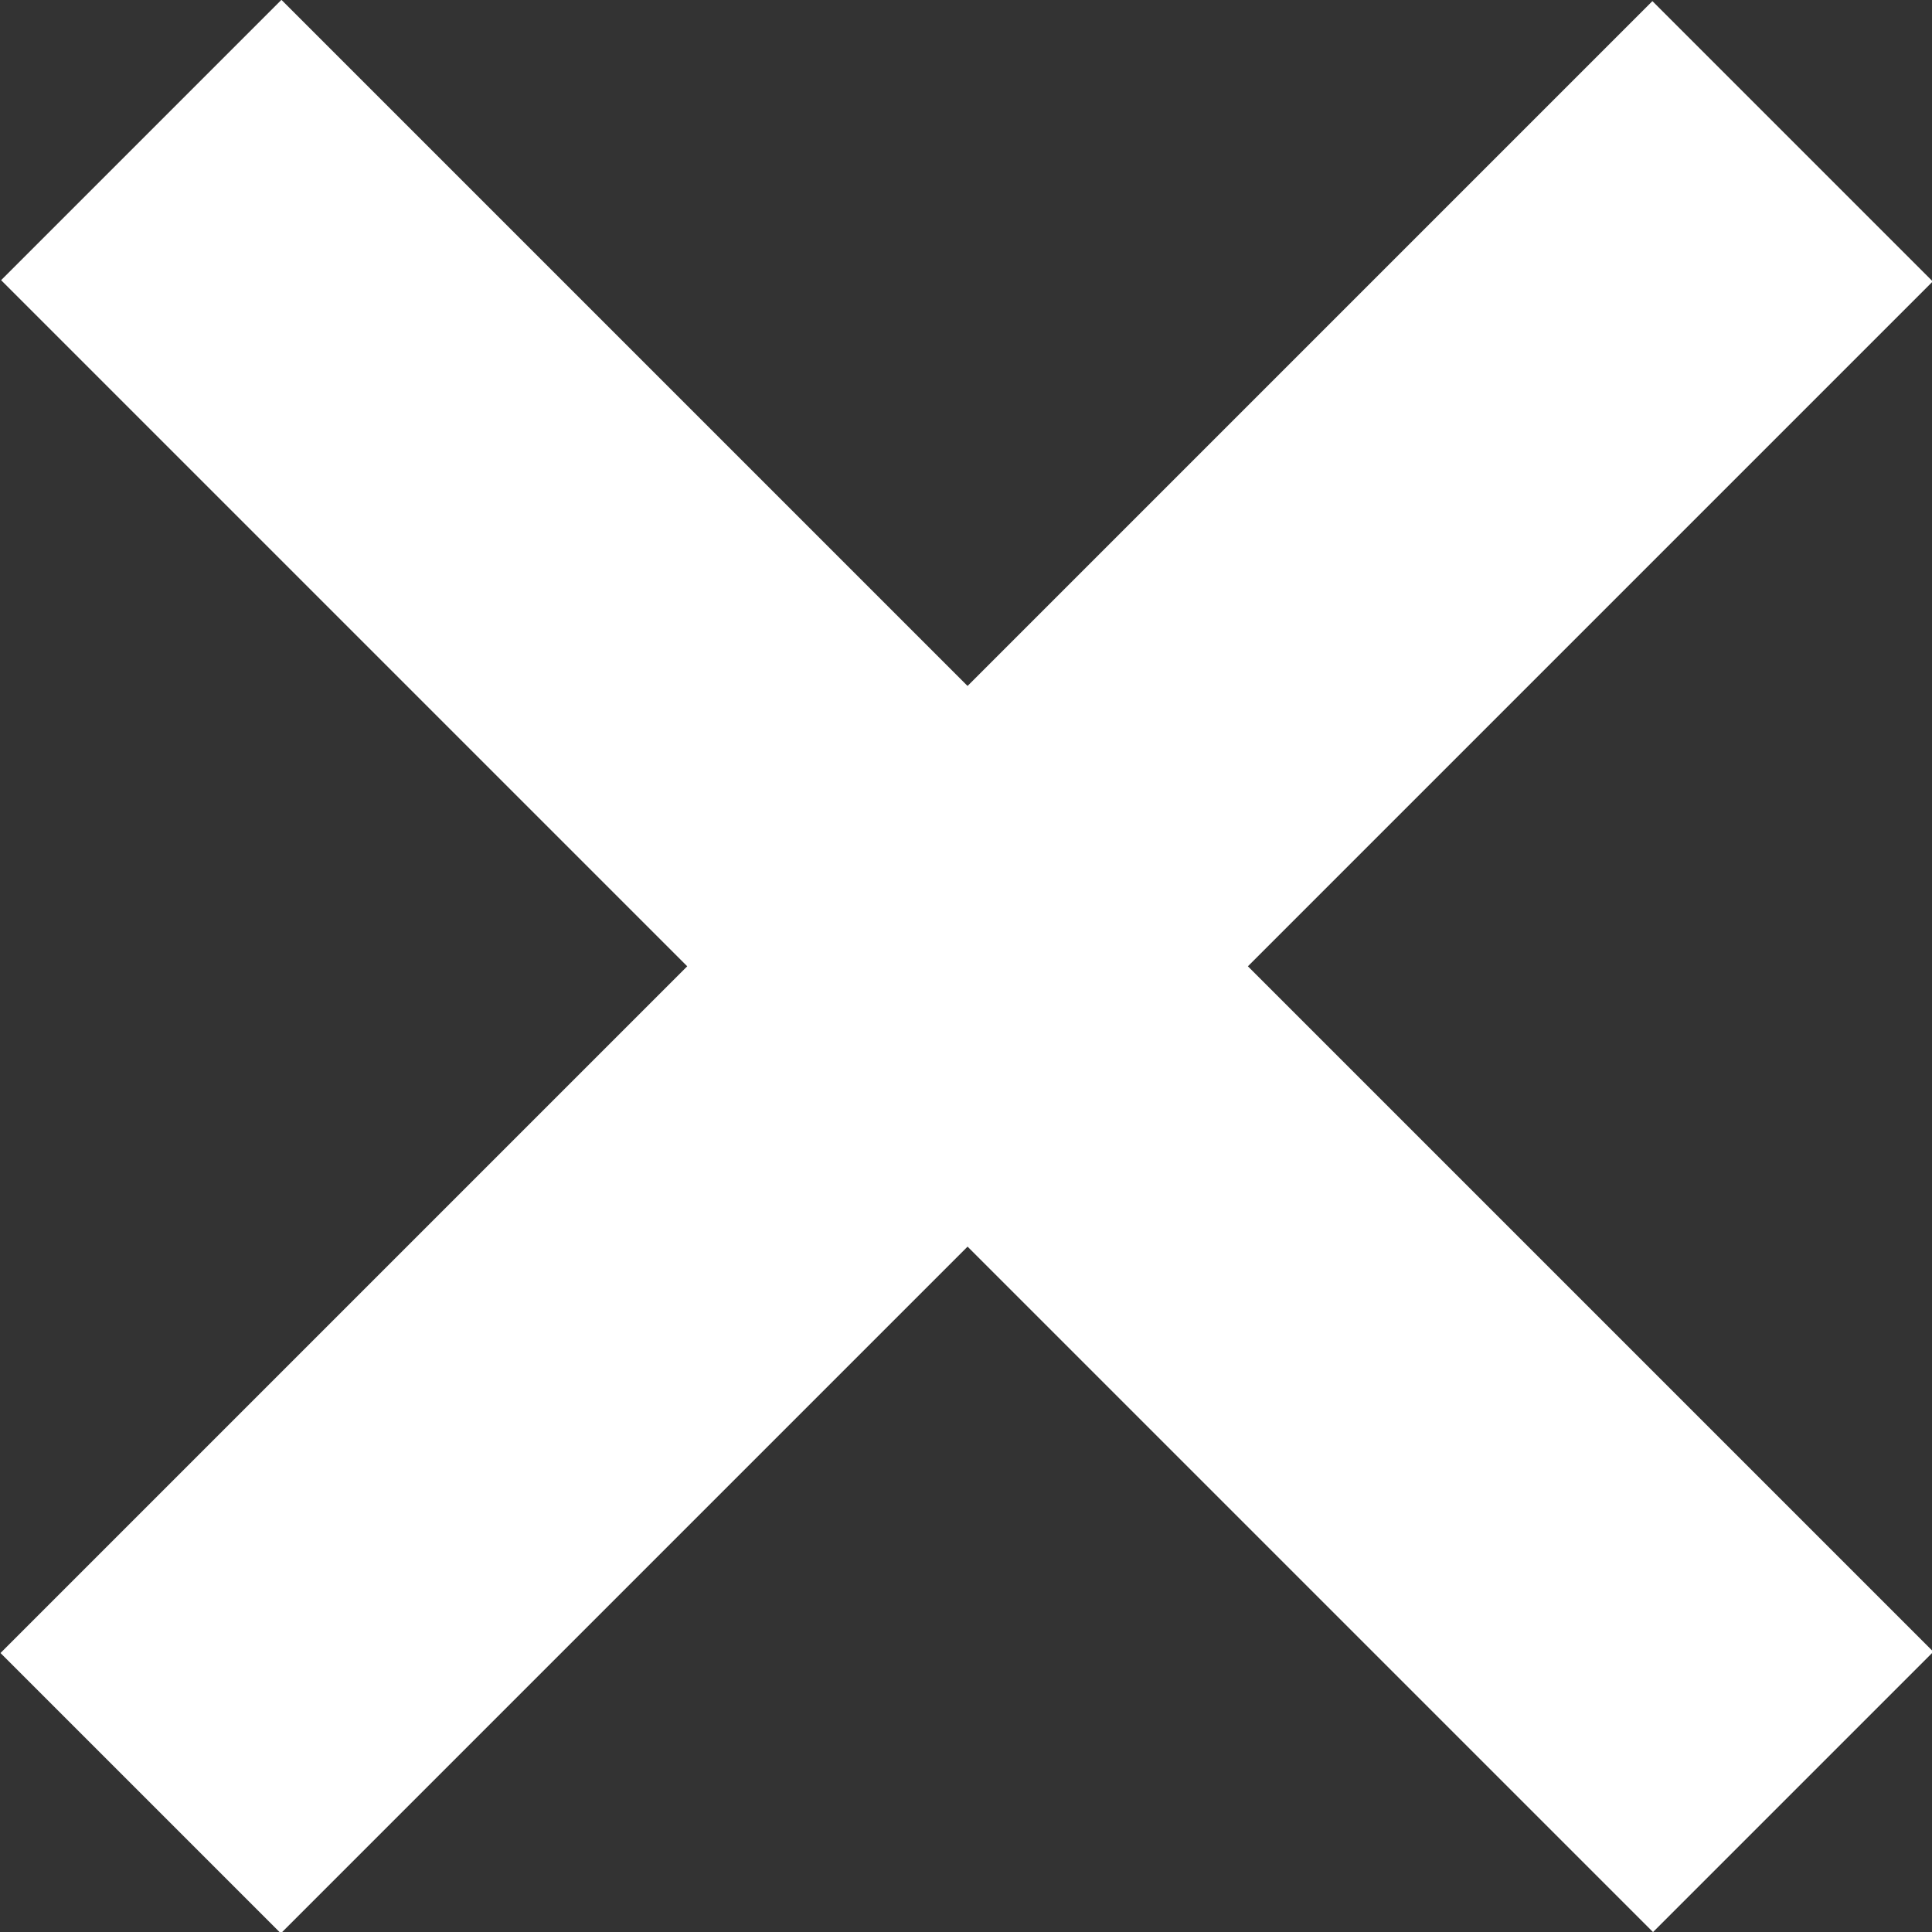 <?xml version="1.0" encoding="utf-8"?>
<!-- Generator: Adobe Illustrator 23.0.6, SVG Export Plug-In . SVG Version: 6.00 Build 0)  -->
<svg version="1.1" id="Layer_1" xmlns="http://www.w3.org/2000/svg" xmlns:xlink="http://www.w3.org/1999/xlink" x="0px" y="0px"
	 viewBox="0 0 72.6 72.6" style="enable-background:new 0 0 72.6 72.6;" xml:space="preserve">
<rect x="0" y="0" width="72.6" height="72.6" fill="#333333" stroke="none"/>
<style type="text/css">
	.st0{fill:#FFFFFF;}
</style>
<rect x="-7.6" y="28.9" transform="matrix(0.707 -0.707 0.707 0.707 -15.04 36.311)" class="st0" width="87.8" height="14.9"/>
<rect x="-7.6" y="28.9" transform="matrix(-0.707 -0.707 0.707 -0.707 36.311 87.662)" class="st0" width="87.8" height="14.9"/>
</svg>
